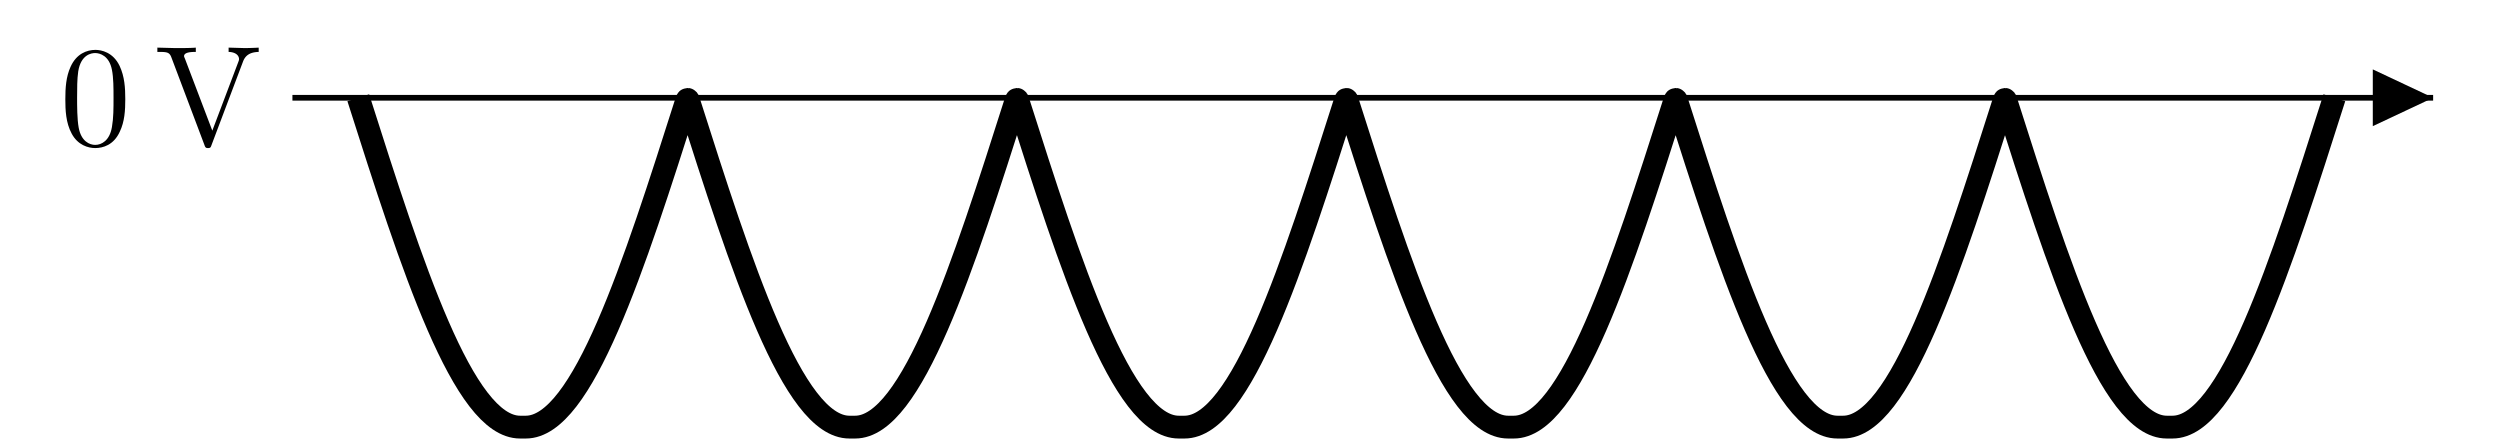 <svg xmlns="http://www.w3.org/2000/svg" xmlns:xlink="http://www.w3.org/1999/xlink" width="172.693" height="30.644"><defs><path id="b" d="M4.531-3.156c0-.781-.047-1.563-.39-2.297-.454-.953-1.266-1.11-1.672-1.11-.594 0-1.313.266-1.719 1.172-.313.688-.36 1.454-.36 2.235 0 .75.032 1.625.438 2.375.422.797 1.14 1 1.625 1 .531 0 1.281-.203 1.703-1.14.328-.688.375-1.454.375-2.235Zm-.812-.11c0 .735 0 1.407-.11 2.032C3.453-.297 2.891 0 2.453 0c-.39 0-.969-.25-1.14-1.188-.11-.593-.11-1.5-.11-2.078 0-.625 0-1.28.078-1.812.188-1.172.922-1.266 1.172-1.266.328 0 .969.188 1.156 1.157.11.546.11 1.296.11 1.921Zm0 0"/><path id="c" d="M7.188-6.422v-.297a22.29 22.29 0 0 1-.954.032L5.11-6.72v.297c.516.016.72.266.72.5 0 .078-.032.14-.048.188L3.984-.984l-1.89-4.97c-.063-.14-.063-.171-.063-.171 0-.297.563-.297.813-.297v-.297c-.36.032-1.031.032-1.406.032L.188-6.72v.297c.64 0 .828 0 .968.375L3.438 0c.062.188.109.219.25.219.156 0 .187-.047.234-.188l2.187-5.797c.141-.359.407-.64 1.079-.656Zm0 0"/><clipPath id="a"><path d="M2 0h169.55v30.293H2Zm0 0"/></clipPath></defs><path fill="none" stroke="#000" stroke-miterlimit="10" stroke-width=".394" d="M20.2 6.754h147.874"/><path d="M163.906 6.754v1.96l4.168-1.96-4.168-1.961Zm0 0"/><g clip-path="url(#a)"><path fill="none" stroke="#000" stroke-miterlimit="10" stroke-width="1.576" d="M24.75 6.754c3.707 11.648 7.258 22.75 11.176 22.75h.394c3.922 0 7.47-11.102 11.117-22.563.036-.101.09-.101.122 0 3.648 11.461 7.199 22.563 11.117 22.563h.394c3.922 0 7.47-11.102 11.117-22.563.036-.101.09-.101.122 0 3.648 11.461 7.199 22.563 11.117 22.563h.394c3.922 0 7.47-11.102 11.117-22.563.036-.101.09-.101.122 0 3.648 11.461 7.199 22.563 11.117 22.563h.394c3.922 0 7.469-11.102 11.121-22.563.032-.101.086-.101.118 0 3.648 11.461 7.199 22.563 11.117 22.563h.394c3.922 0 7.473-11.102 11.121-22.563.032-.101.086-.101.118 0 3.648 11.461 7.199 22.563 11.117 22.563h.394c3.922 0 7.473-11.102 11.18-22.75"/></g><use xlink:href="#b" x="4.123" y="10.009"/><use xlink:href="#c" x="10.682" y="10.009"/></svg>
